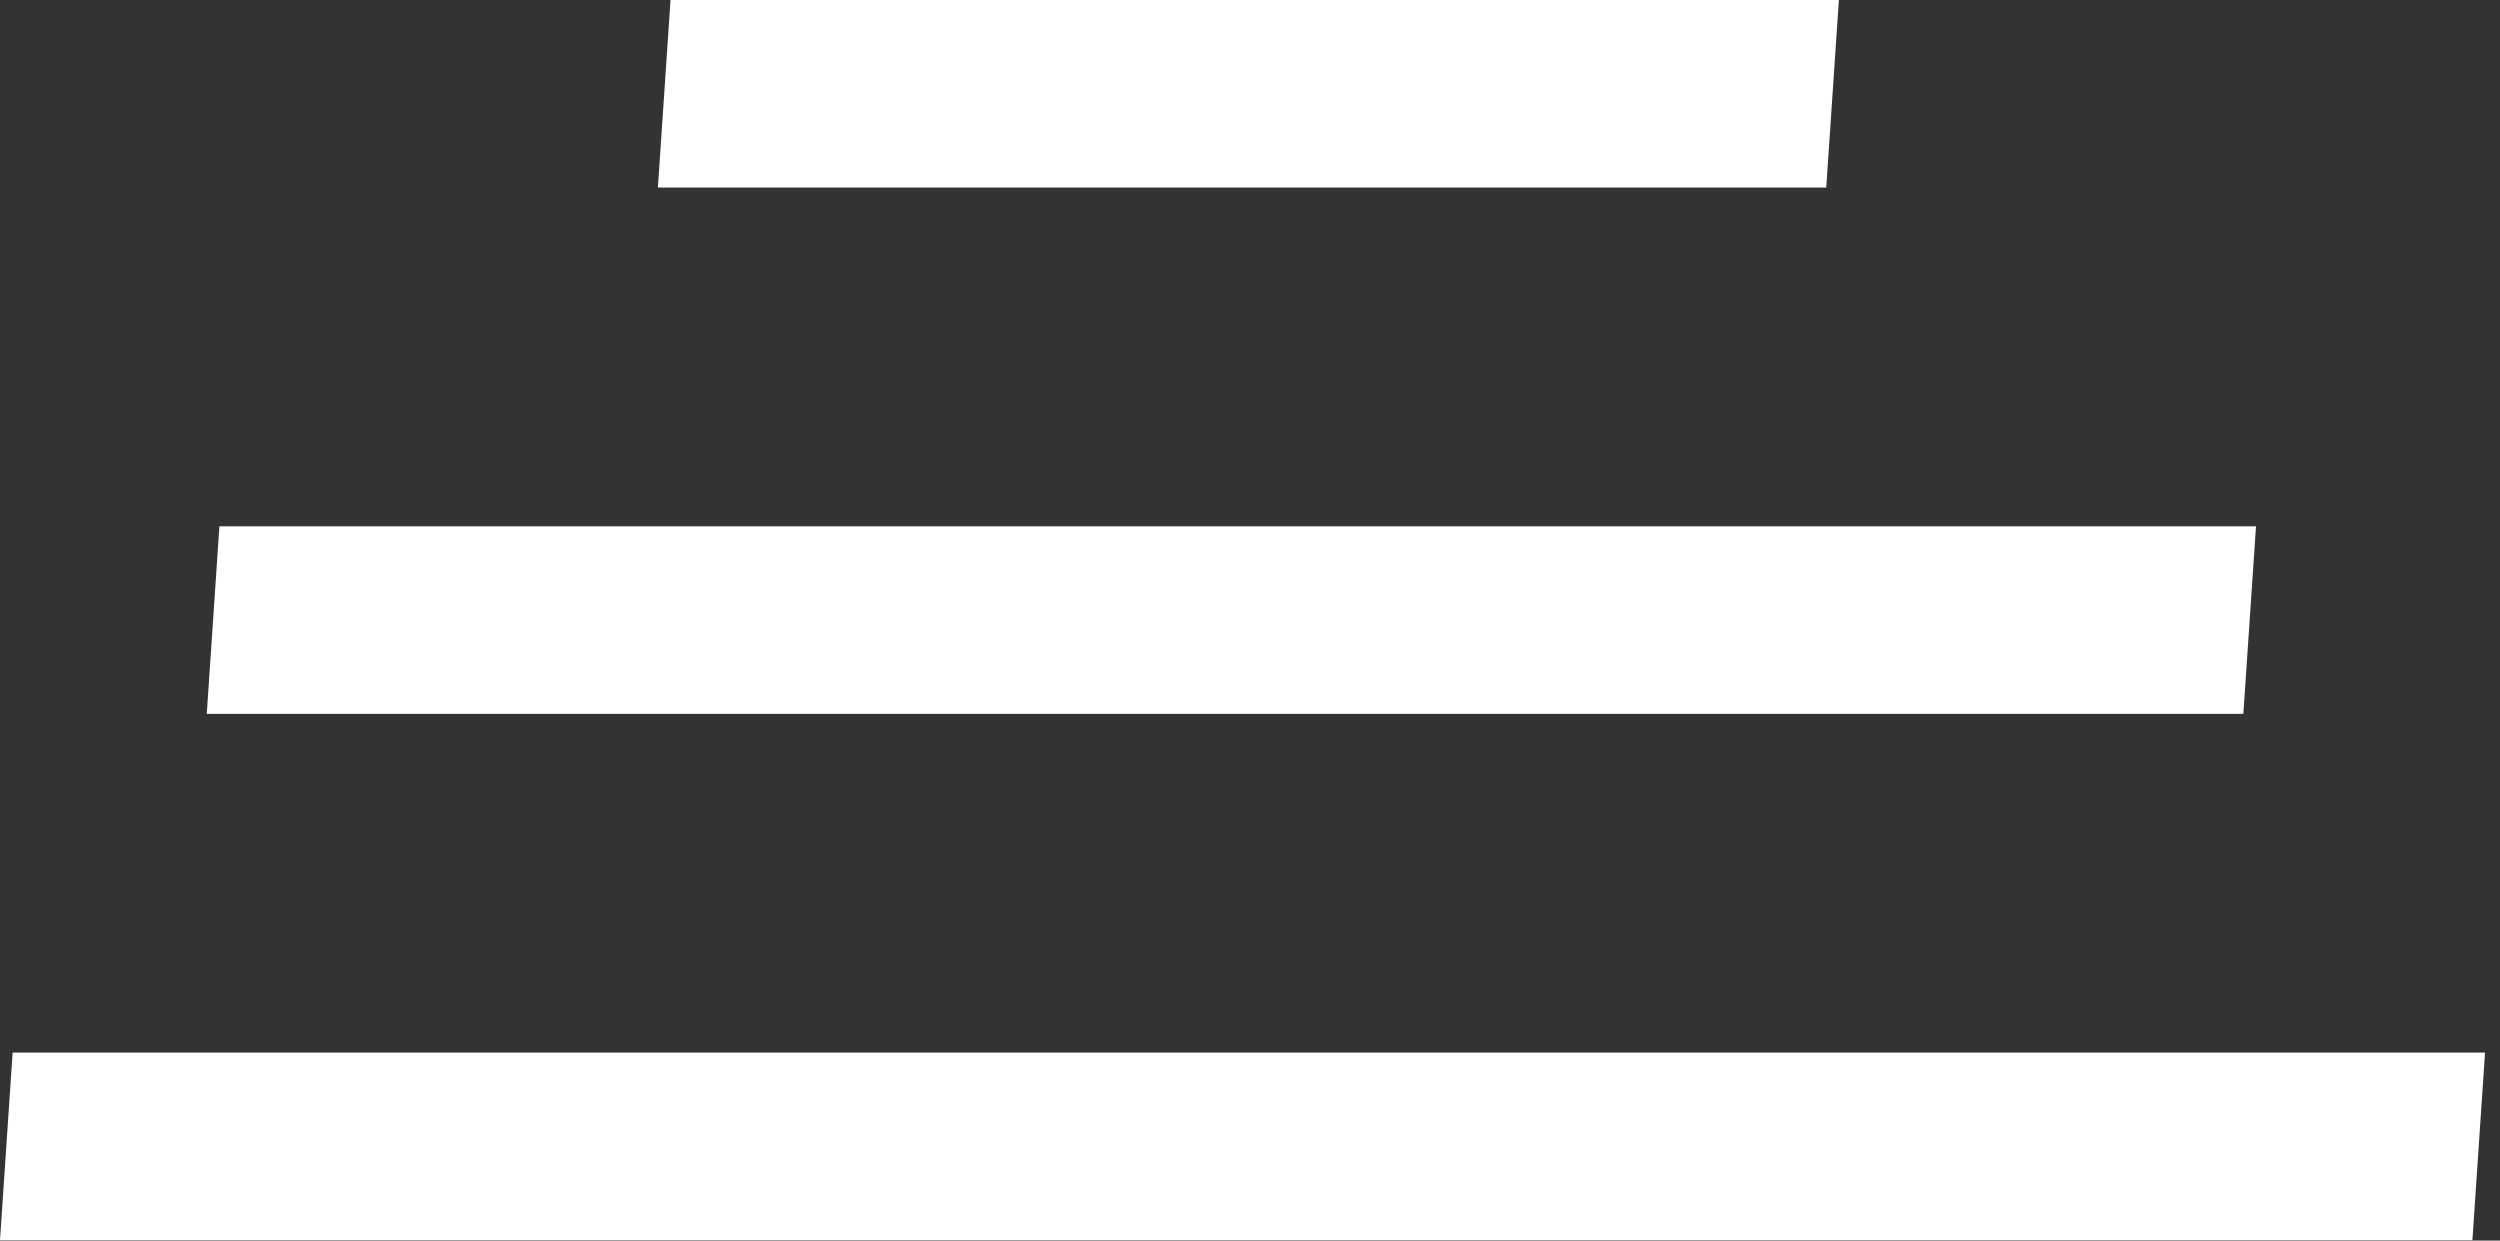 <svg width="133" height="66" viewBox="0 0 133 66" fill="none" xmlns="http://www.w3.org/2000/svg">
<rect x="0" y="0" width="133" height="66" fill="#333333" stroke="none"/>
<path fill-rule="evenodd" clip-rule="evenodd" d="M131.532 65.977H-3.30657e-05L0.672 56L132.204 56L131.532 65.977Z" fill="white"/>
<path fill-rule="evenodd" clip-rule="evenodd" d="M97.156 9.977L35 9.977L35.672 0L97.829 0L97.156 9.977Z" fill="white"/>
<path fill-rule="evenodd" clip-rule="evenodd" d="M119.346 37.977H11L11.672 28L65.846 28L120.019 28L119.346 37.977Z" fill="white"/>
</svg>
